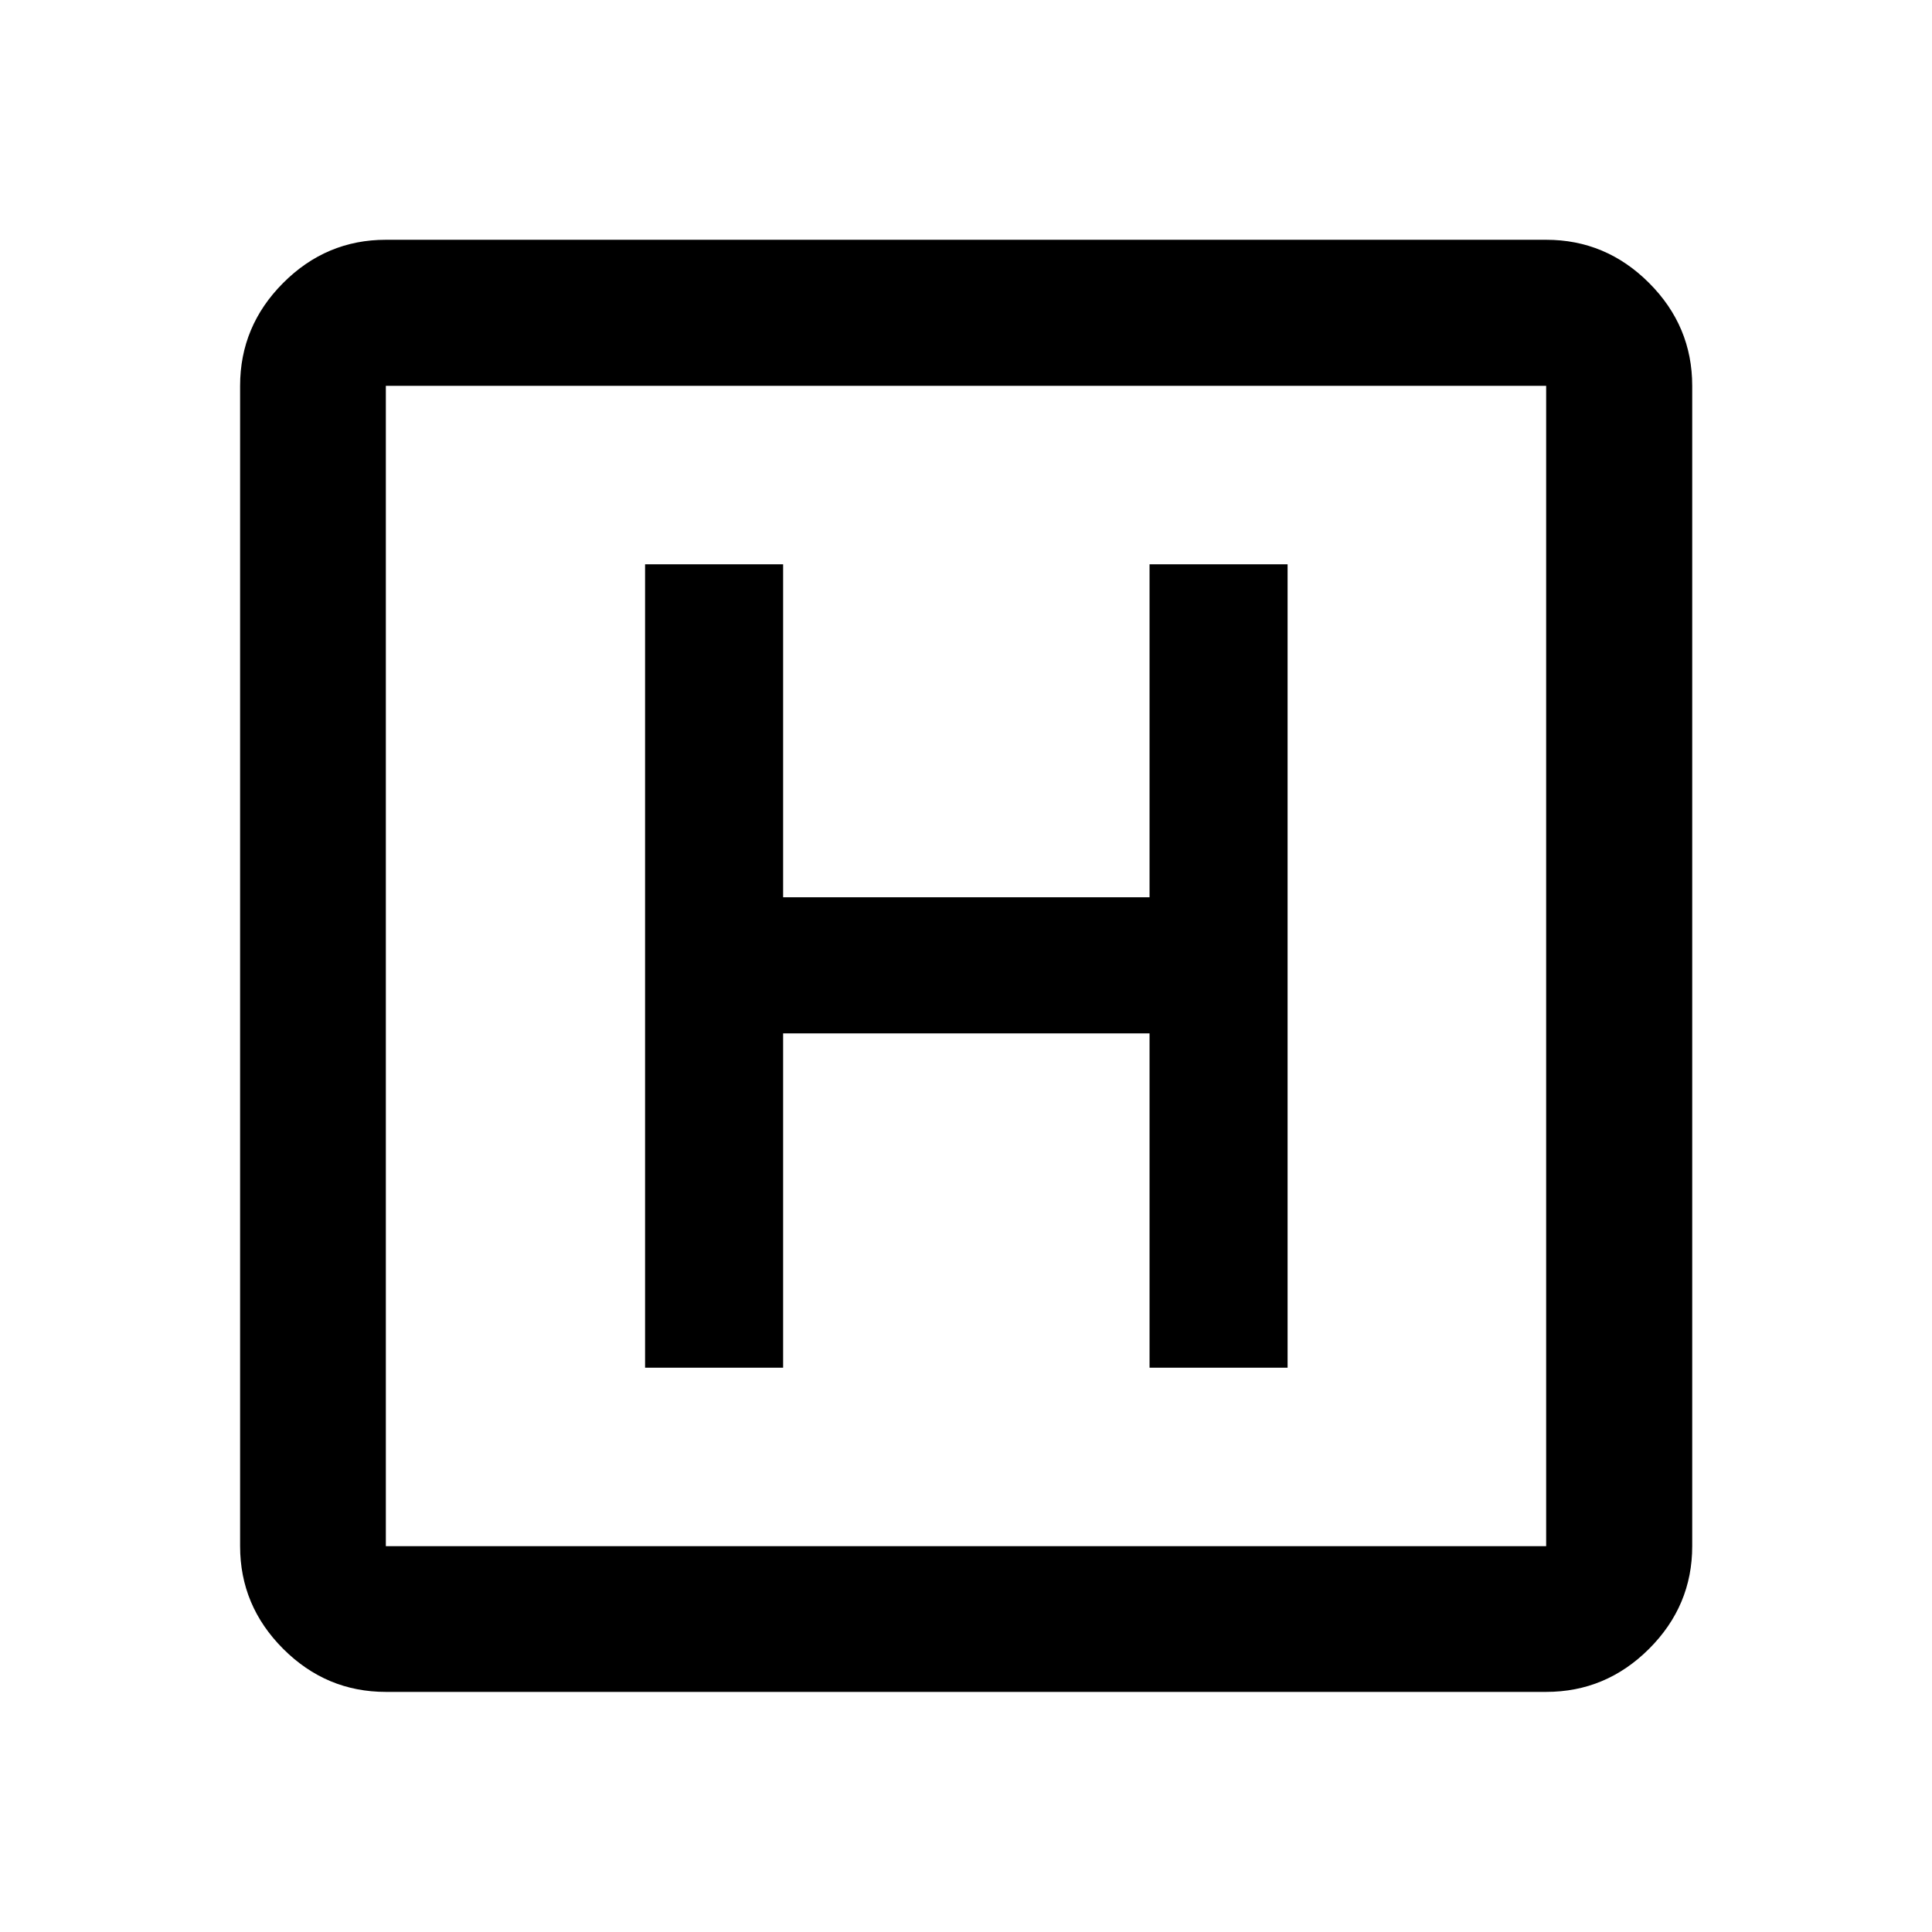 <svg xmlns="http://www.w3.org/2000/svg" height="40" viewBox="0 96 960 960" width="40"><path d="M191.724 936.696q-29.618 0-51.019-21.401t-21.401-51.019V287.724q0-29.684 21.401-51.132 21.401-21.447 51.019-21.447h576.552q29.684 0 51.132 21.447 21.447 21.448 21.447 51.132v576.552q0 29.618-21.447 51.019-21.448 21.401-51.132 21.401H191.724Zm0-72.42h576.552V287.724H191.724v576.552Zm0-576.552v576.552-576.552Zm128.812 487.87h68.594V609.485h182.073v166.109h68.594V376.406h-68.594v165.442H389.13V376.406h-68.594v399.188Z"/></svg>